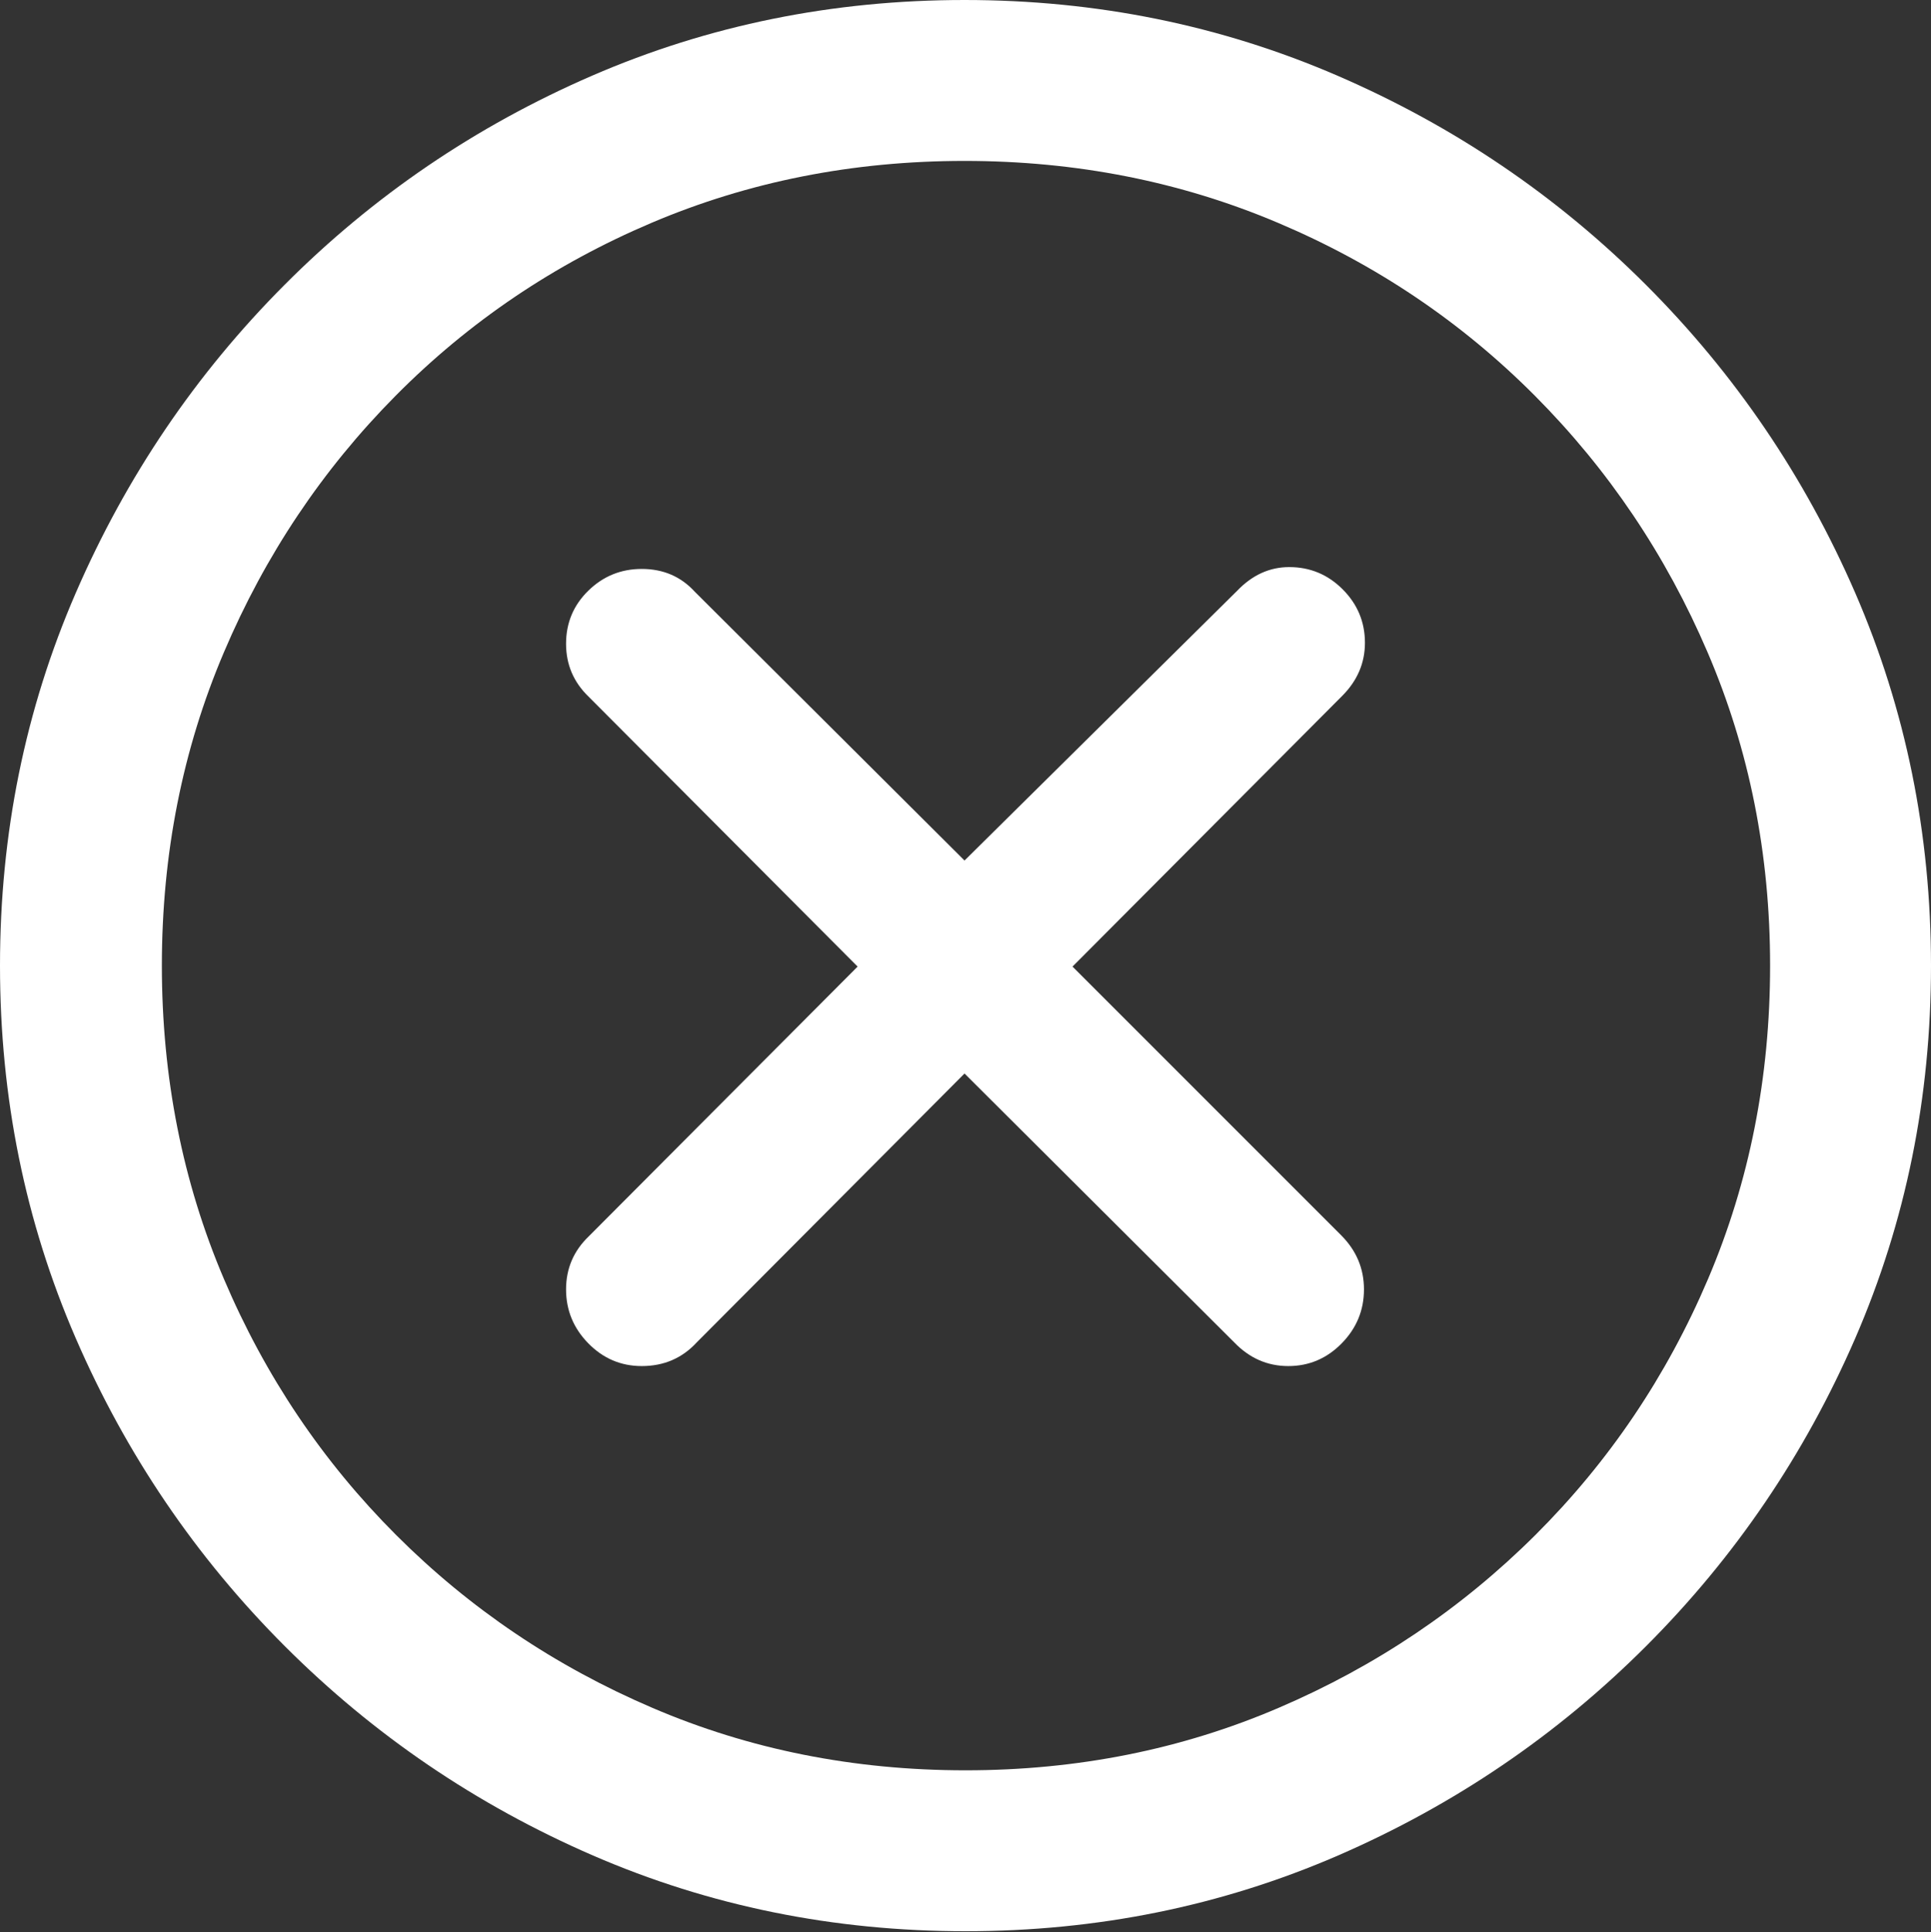 <?xml version="1.0" encoding="UTF-8"?>
<!--Generator: Apple Native CoreSVG 175.5-->
<!DOCTYPE svg
PUBLIC "-//W3C//DTD SVG 1.1//EN"
       "http://www.w3.org/Graphics/SVG/1.1/DTD/svg11.dtd">
<svg version="1.1" xmlns="http://www.w3.org/2000/svg" xmlns:xlink="http://www.w3.org/1999/xlink" width="19.922" height="19.932">
 <rect width="100%" height="100%" fill="#333333" stroke="none"/>
 <g>
  <rect height="19.932" opacity="0" width="19.922" x="0" y="0"/>
  <path d="M9.961 19.922Q12.002 19.922 13.804 19.141Q15.605 18.359 16.982 16.982Q18.359 15.605 19.141 13.804Q19.922 12.002 19.922 9.961Q19.922 7.92 19.141 6.118Q18.359 4.316 16.982 2.939Q15.605 1.562 13.799 0.781Q11.992 0 9.951 0Q7.91 0 6.108 0.781Q4.307 1.562 2.935 2.939Q1.562 4.316 0.781 6.118Q0 7.92 0 9.961Q0 12.002 0.781 13.804Q1.562 15.605 2.939 16.982Q4.316 18.359 6.118 19.141Q7.92 19.922 9.961 19.922ZM9.961 18.262Q8.232 18.262 6.729 17.617Q5.225 16.973 4.087 15.835Q2.949 14.697 2.31 13.193Q1.67 11.69 1.67 9.961Q1.67 8.232 2.31 6.729Q2.949 5.225 4.082 4.082Q5.215 2.939 6.719 2.3Q8.223 1.66 9.951 1.66Q11.68 1.66 13.188 2.3Q14.697 2.939 15.835 4.082Q16.973 5.225 17.617 6.729Q18.262 8.232 18.262 9.961Q18.262 11.69 17.622 13.193Q16.982 14.697 15.84 15.835Q14.697 16.973 13.193 17.617Q11.69 18.262 9.961 18.262Z" fill="#ffffff"/>
  <path d="M6.621 14.092Q6.963 14.092 7.188 13.848L9.951 11.074L12.734 13.848Q12.969 14.092 13.291 14.092Q13.613 14.092 13.843 13.857Q14.072 13.623 14.072 13.301Q14.072 12.979 13.838 12.744L11.065 9.971L13.848 7.178Q14.082 6.943 14.082 6.631Q14.082 6.309 13.852 6.079Q13.623 5.85 13.301 5.85Q12.998 5.85 12.764 6.094L9.951 8.877L7.168 6.104Q6.953 5.869 6.621 5.869Q6.299 5.869 6.069 6.094Q5.84 6.318 5.84 6.641Q5.84 6.963 6.074 7.188L8.848 9.971L6.074 12.754Q5.84 12.979 5.84 13.301Q5.84 13.623 6.069 13.857Q6.299 14.092 6.621 14.092Z" fill="#ffffff"/>
 </g>
</svg>
